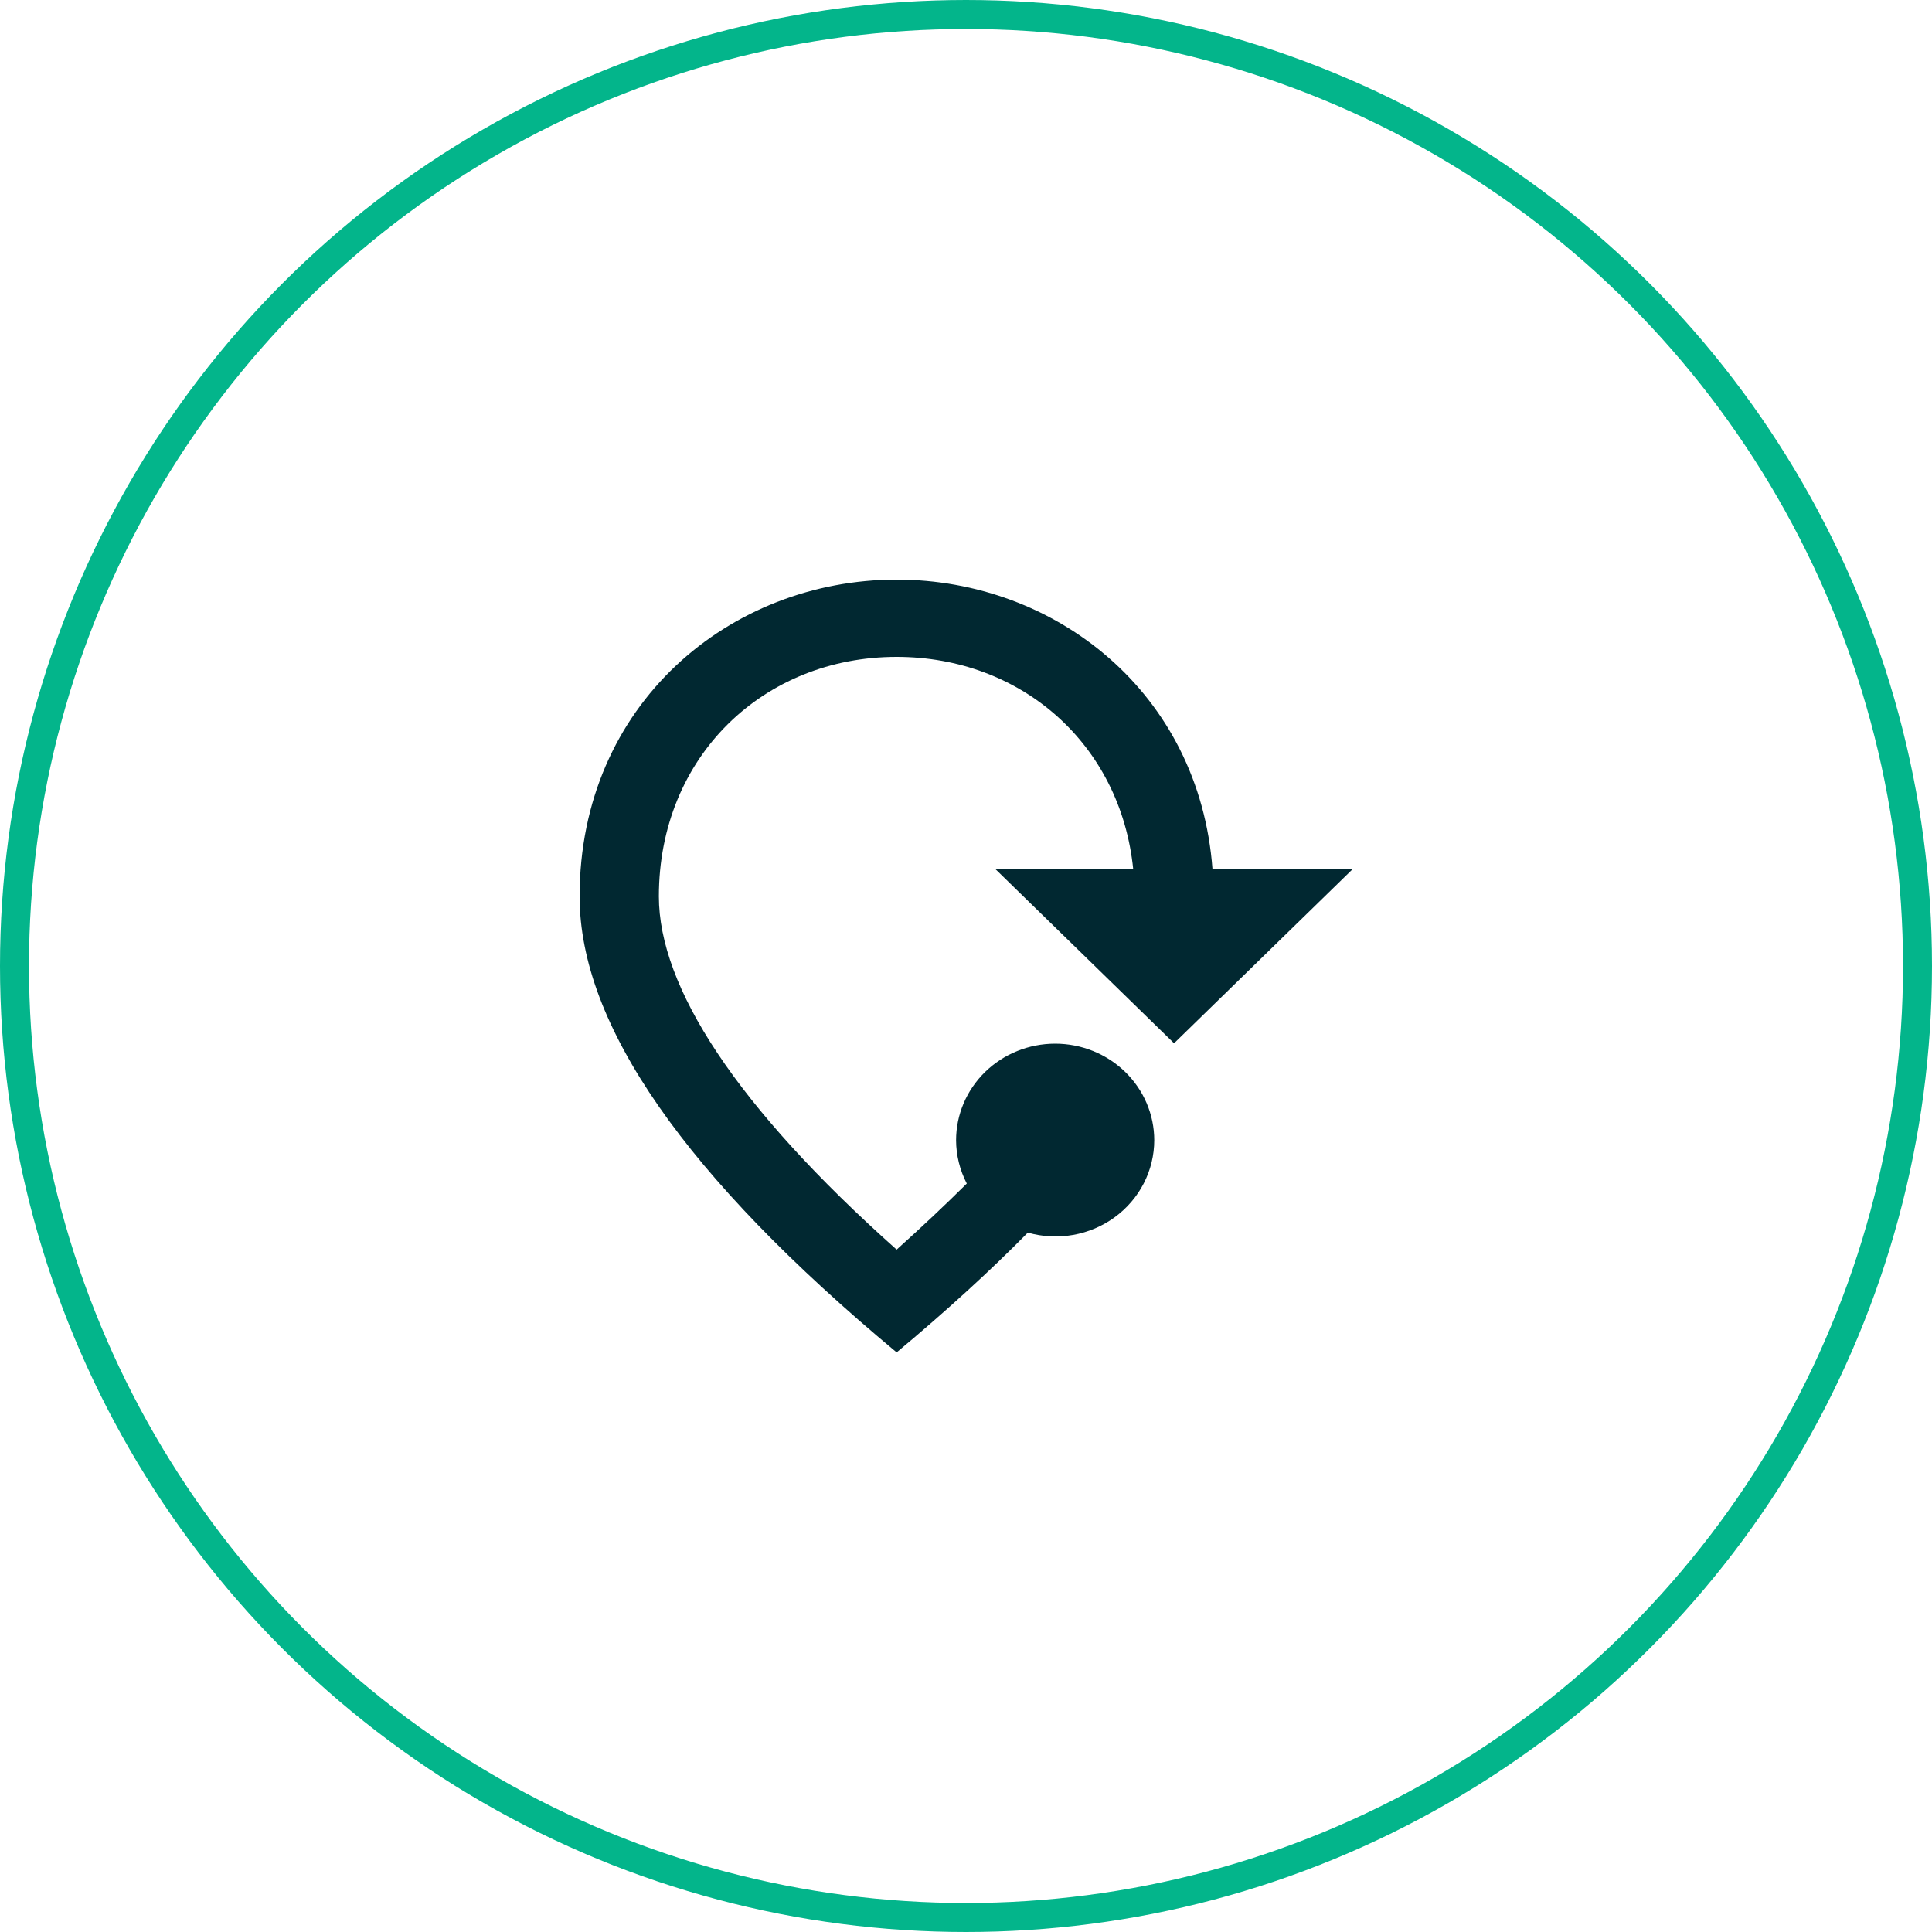 <svg width="100" height="100" viewBox="0 0 100 100" fill="none" xmlns="http://www.w3.org/2000/svg">
<path d="M53.2 63.8C51.231 65.8 48.974 67.86 46.41 70C35.477 60.9 30 53.04 30 46.4C30 36.44 37.795 30 46.41 30C54.615 30 62.082 35.84 62.759 45H70L60.769 54L51.538 45H58.656C58 38.48 52.831 34 46.41 34C39.538 34 34.103 39.14 34.103 46.4C34.103 51.08 38.103 57.28 46.41 64.68C47.723 63.5 48.933 62.36 50.041 61.26C49.68 60.566 49.49 59.798 49.487 59.02C49.487 57.694 50.028 56.422 50.989 55.484C51.951 54.547 53.255 54.02 54.615 54.02C55.975 54.02 57.28 54.547 58.242 55.484C59.203 56.422 59.744 57.694 59.744 59.02C59.743 59.793 59.558 60.556 59.202 61.248C58.847 61.939 58.332 62.541 57.697 63.004C57.062 63.468 56.325 63.781 55.545 63.919C54.764 64.058 53.962 64.017 53.2 63.8Z" fill="#012831"/>
<circle cx="50" cy="50" r="49.25" stroke="#03B58B" stroke-width="1.5"/>
</svg>
